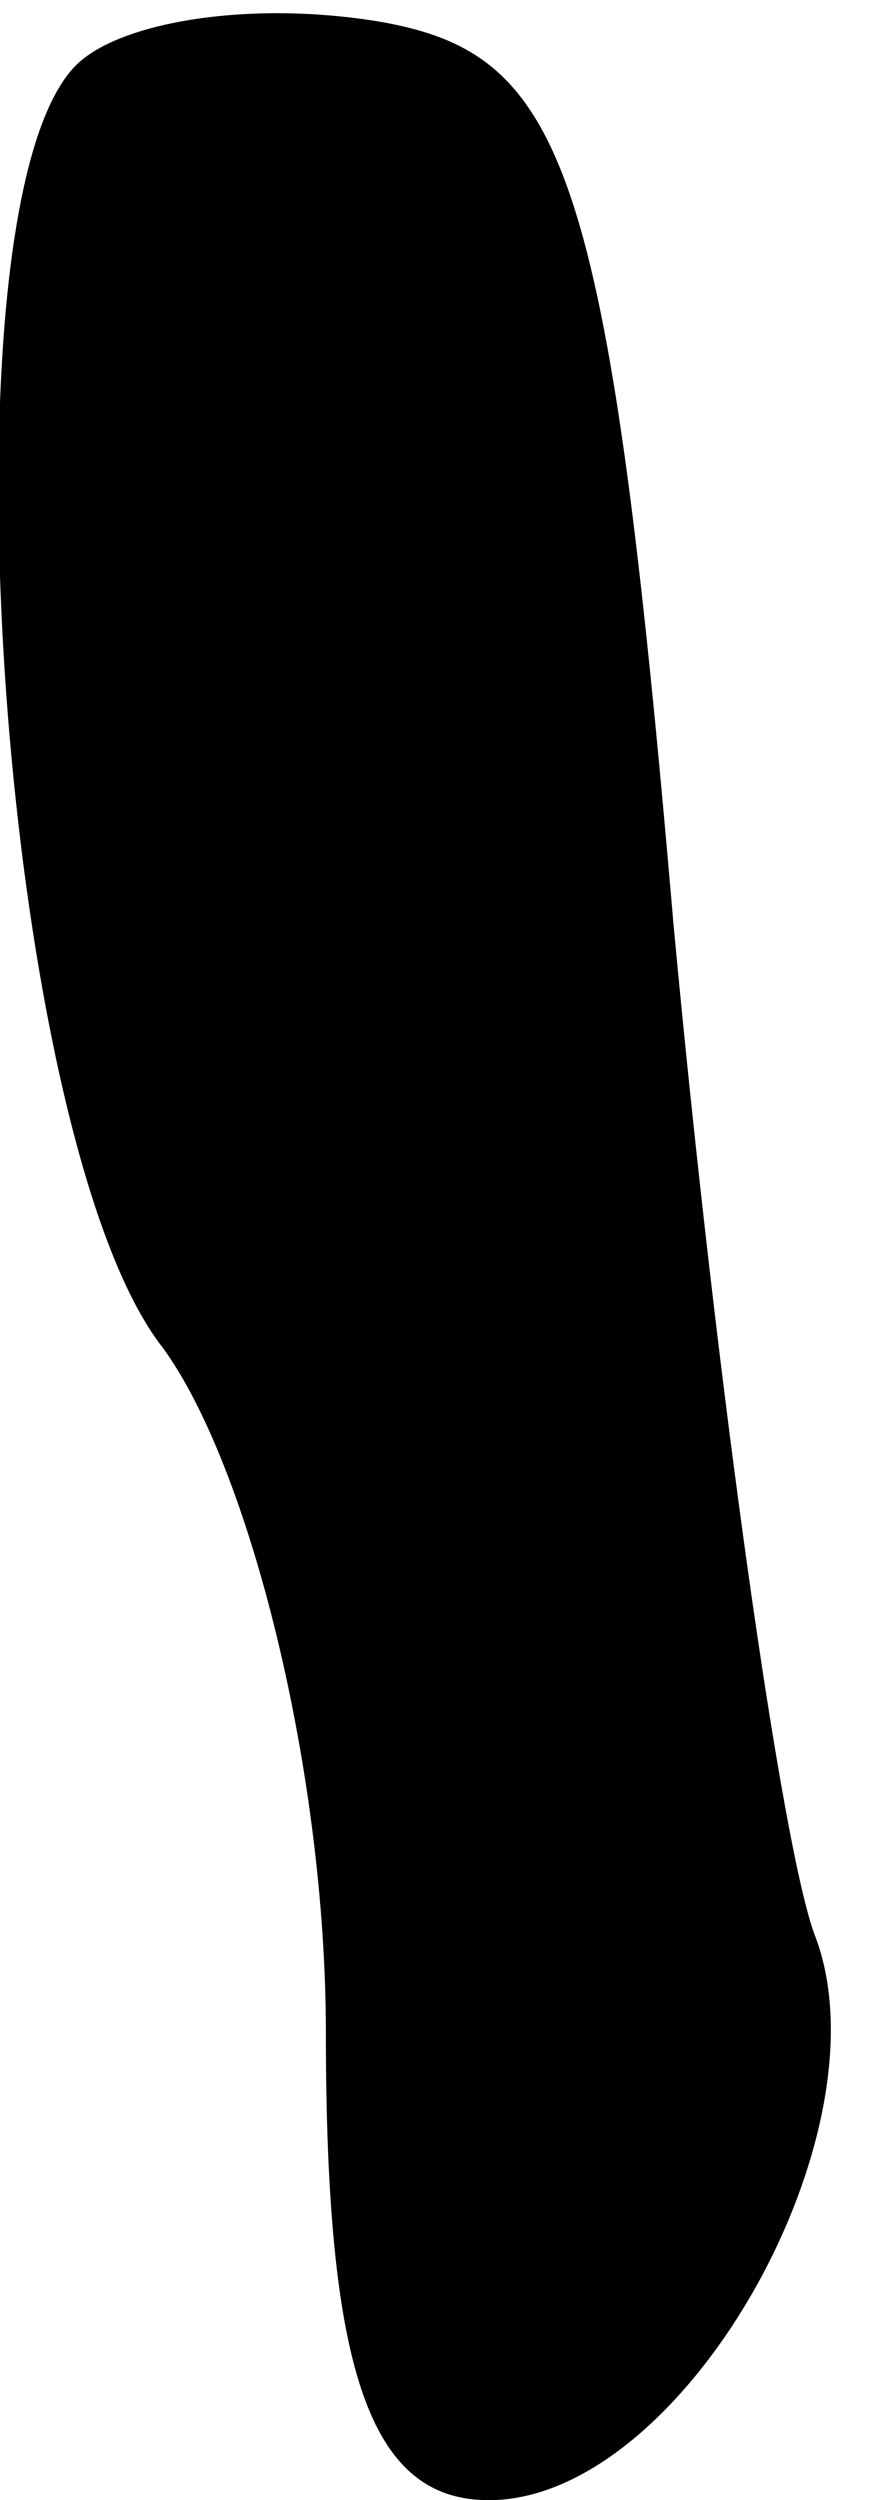 <?xml version="1.0" standalone="no"?>
<!DOCTYPE svg PUBLIC "-//W3C//DTD SVG 20010904//EN"
 "http://www.w3.org/TR/2001/REC-SVG-20010904/DTD/svg10.dtd">
<svg version="1.0" xmlns="http://www.w3.org/2000/svg"
 width="8pt" height="23pt" viewBox="0 0 8 23"
 preserveAspectRatio="xMidYMid meet">
<g transform="translate(0,23) scale(0.1,-0.1)"
fill="#000000" stroke="none">
<path fill="#000000" stroke="none" d="M7 224 c-13 -13 -7 -99 8 -118 8 -11
15 -39 15 -63 0 -31 4 -43 15 -43 18 0 37 34 30 52 -3 8 -9 50 -13 93 -6 70
-10 80 -27 83 -12 2 -24 0 -28 -4z"/>
</g>
</svg>

